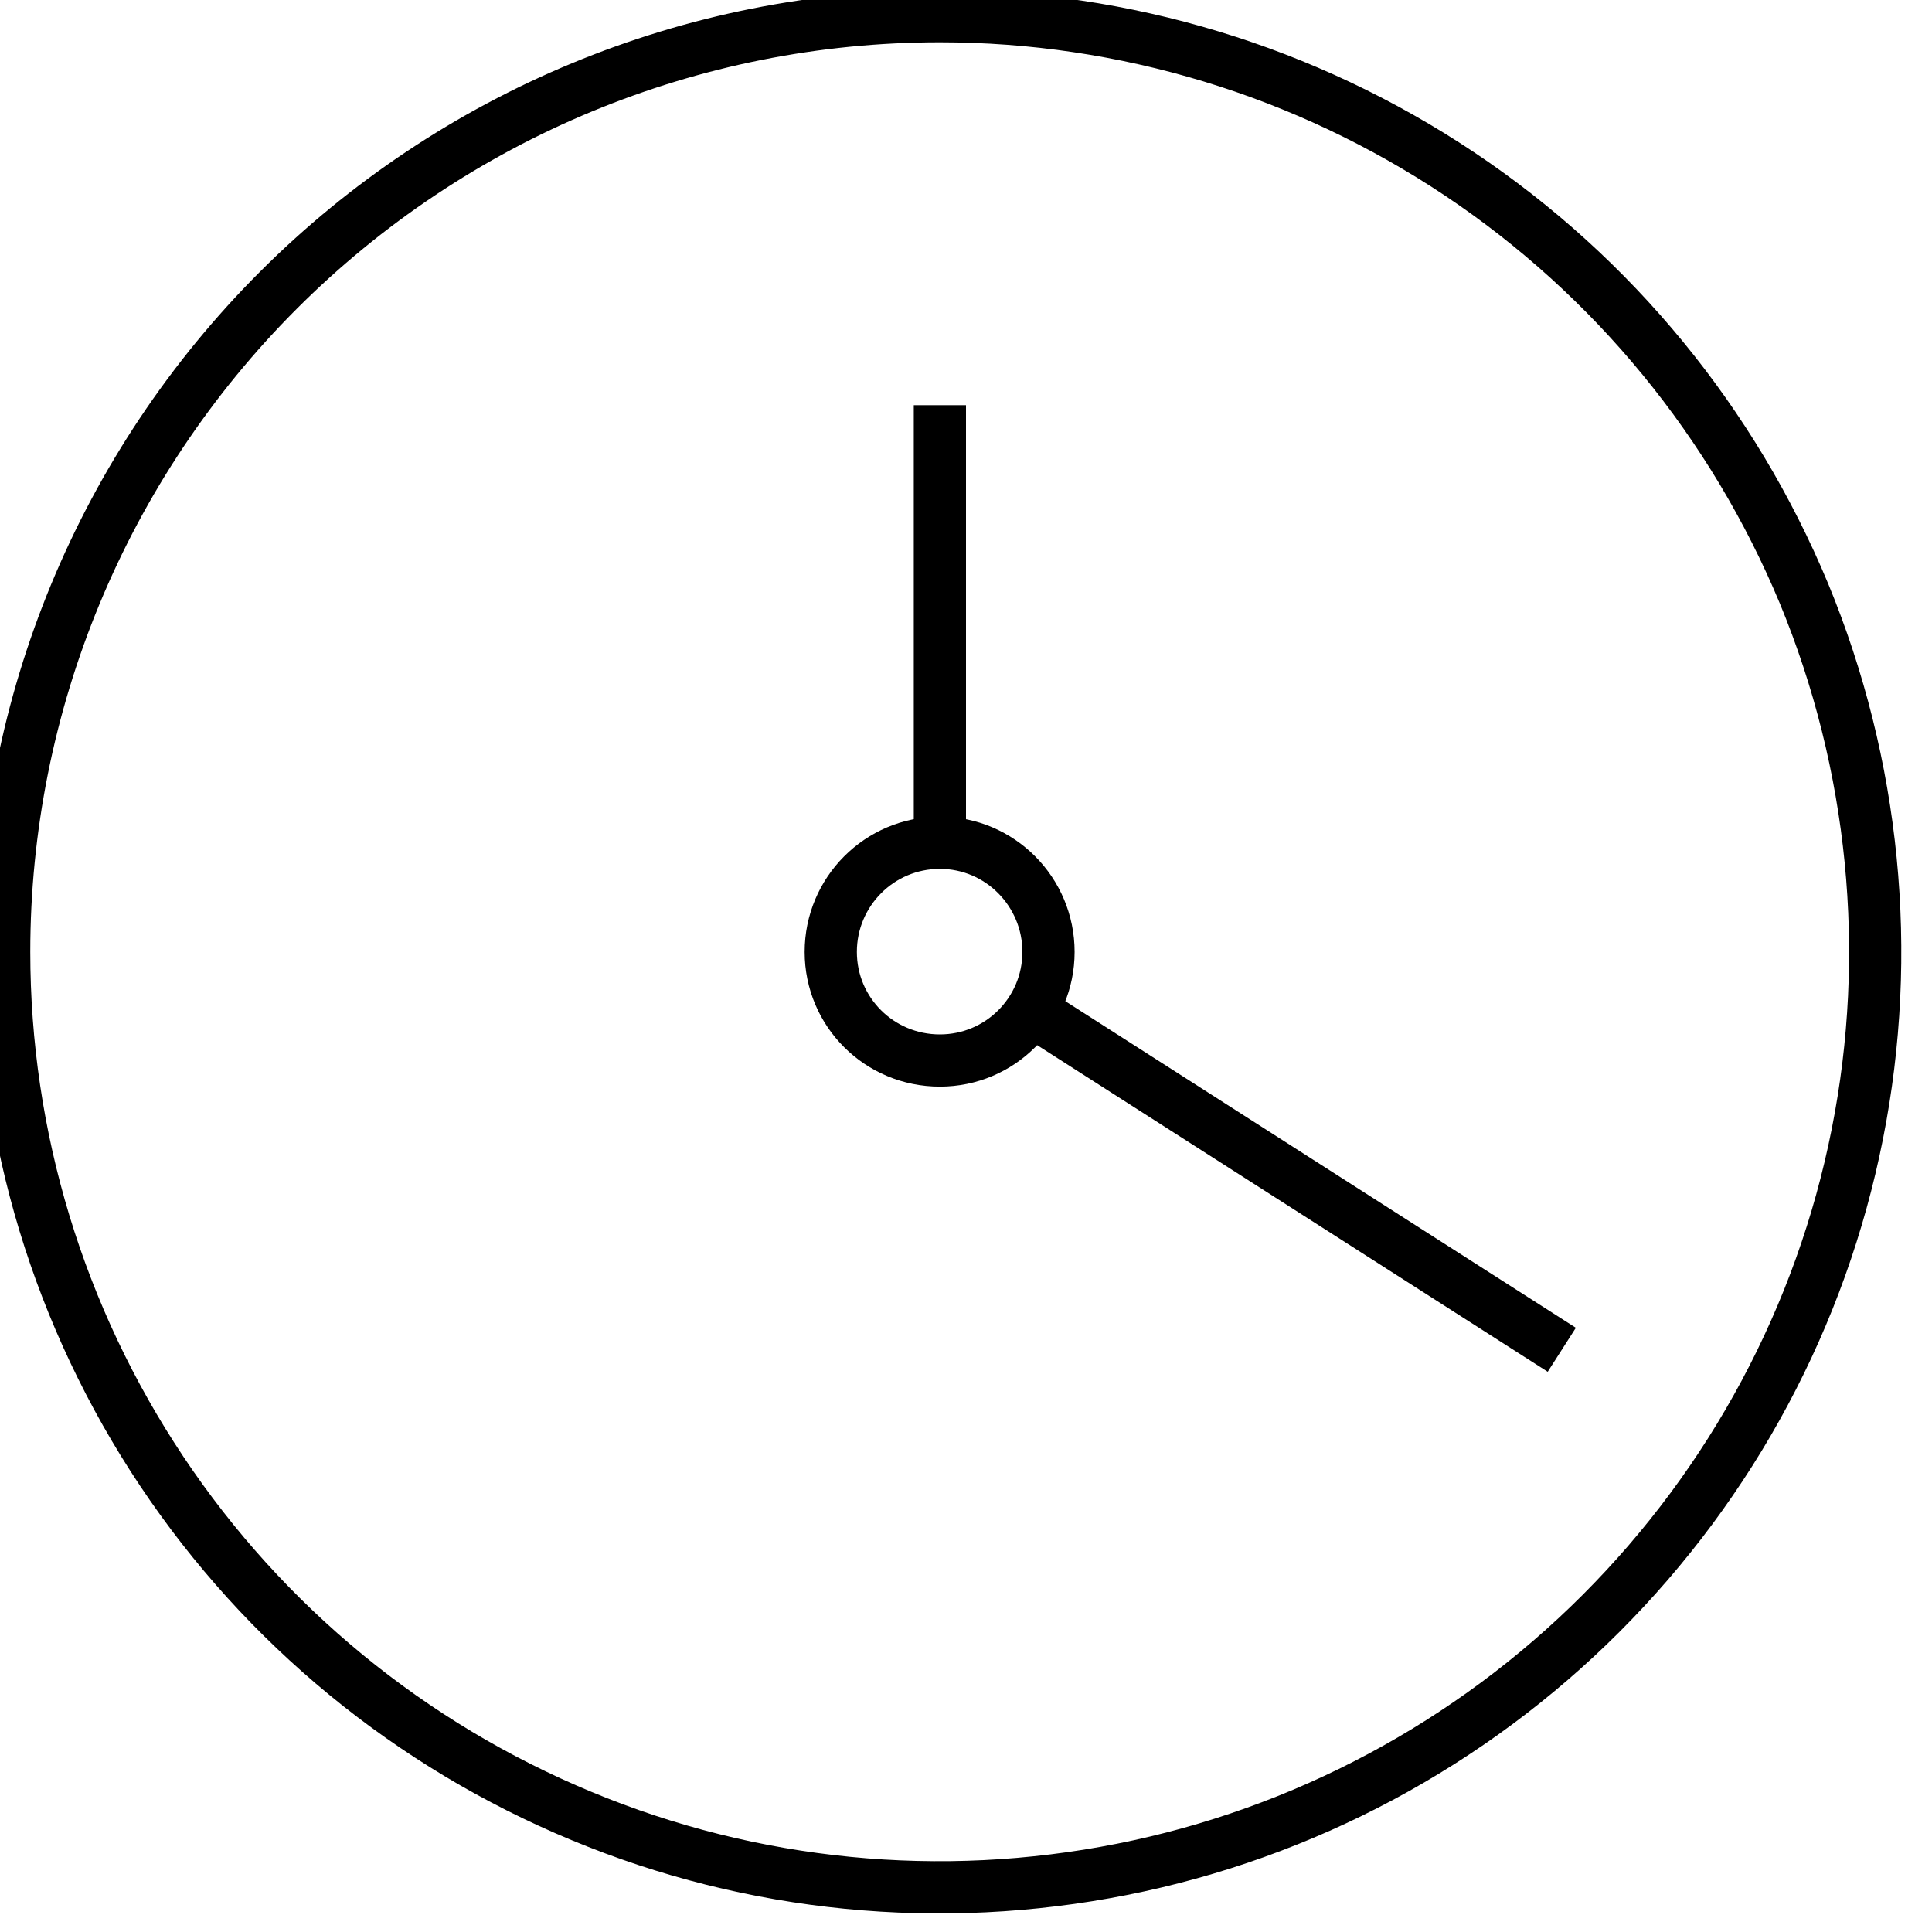 <svg width="37" height="37" viewBox="0 0 37 37" fill="none" xmlns="http://www.w3.org/2000/svg" xmlns:xlink="http://www.w3.org/1999/xlink">
	<desc>
			Created with Pixso.
	</desc>
	<defs/>
	<path id="Vector" d="M27.95 3.33C30.9 5.3 33.19 8.1 34.55 11.37C35.9 14.64 36.26 18.25 35.57 21.72C34.88 25.2 33.17 28.39 30.66 30.9C28.16 33.4 24.97 35.11 21.49 35.8C18.01 36.49 14.41 36.14 11.14 34.78C7.86 33.42 5.07 31.13 3.1 28.18C1.13 25.23 0.08 21.77 0.08 18.23C0.08 13.48 1.97 8.92 5.33 5.56C8.69 2.2 13.24 0.31 18 0.31C21.54 0.31 25 1.36 27.95 3.33Z" stroke="#000000" stroke-opacity="1" stroke-width="1" stroke-linejoin="round"/>
	<path id="Vector" d="M18 20.31C16.84 20.31 15.91 19.38 15.91 18.23C15.91 17.08 16.84 16.14 18 16.14C19.15 16.14 20.08 17.08 20.08 18.23C20.08 19.38 19.15 20.31 18 20.31Z" stroke="#000000" stroke-opacity="1" stroke-width="1" stroke-linejoin="round"/>
	<path id="Vector" d="M18 16.14L18 7.76M19.75 19.35L29.91 25.85" stroke="#000000" stroke-opacity="1" stroke-width="1" stroke-linejoin="round"/>
</svg>
